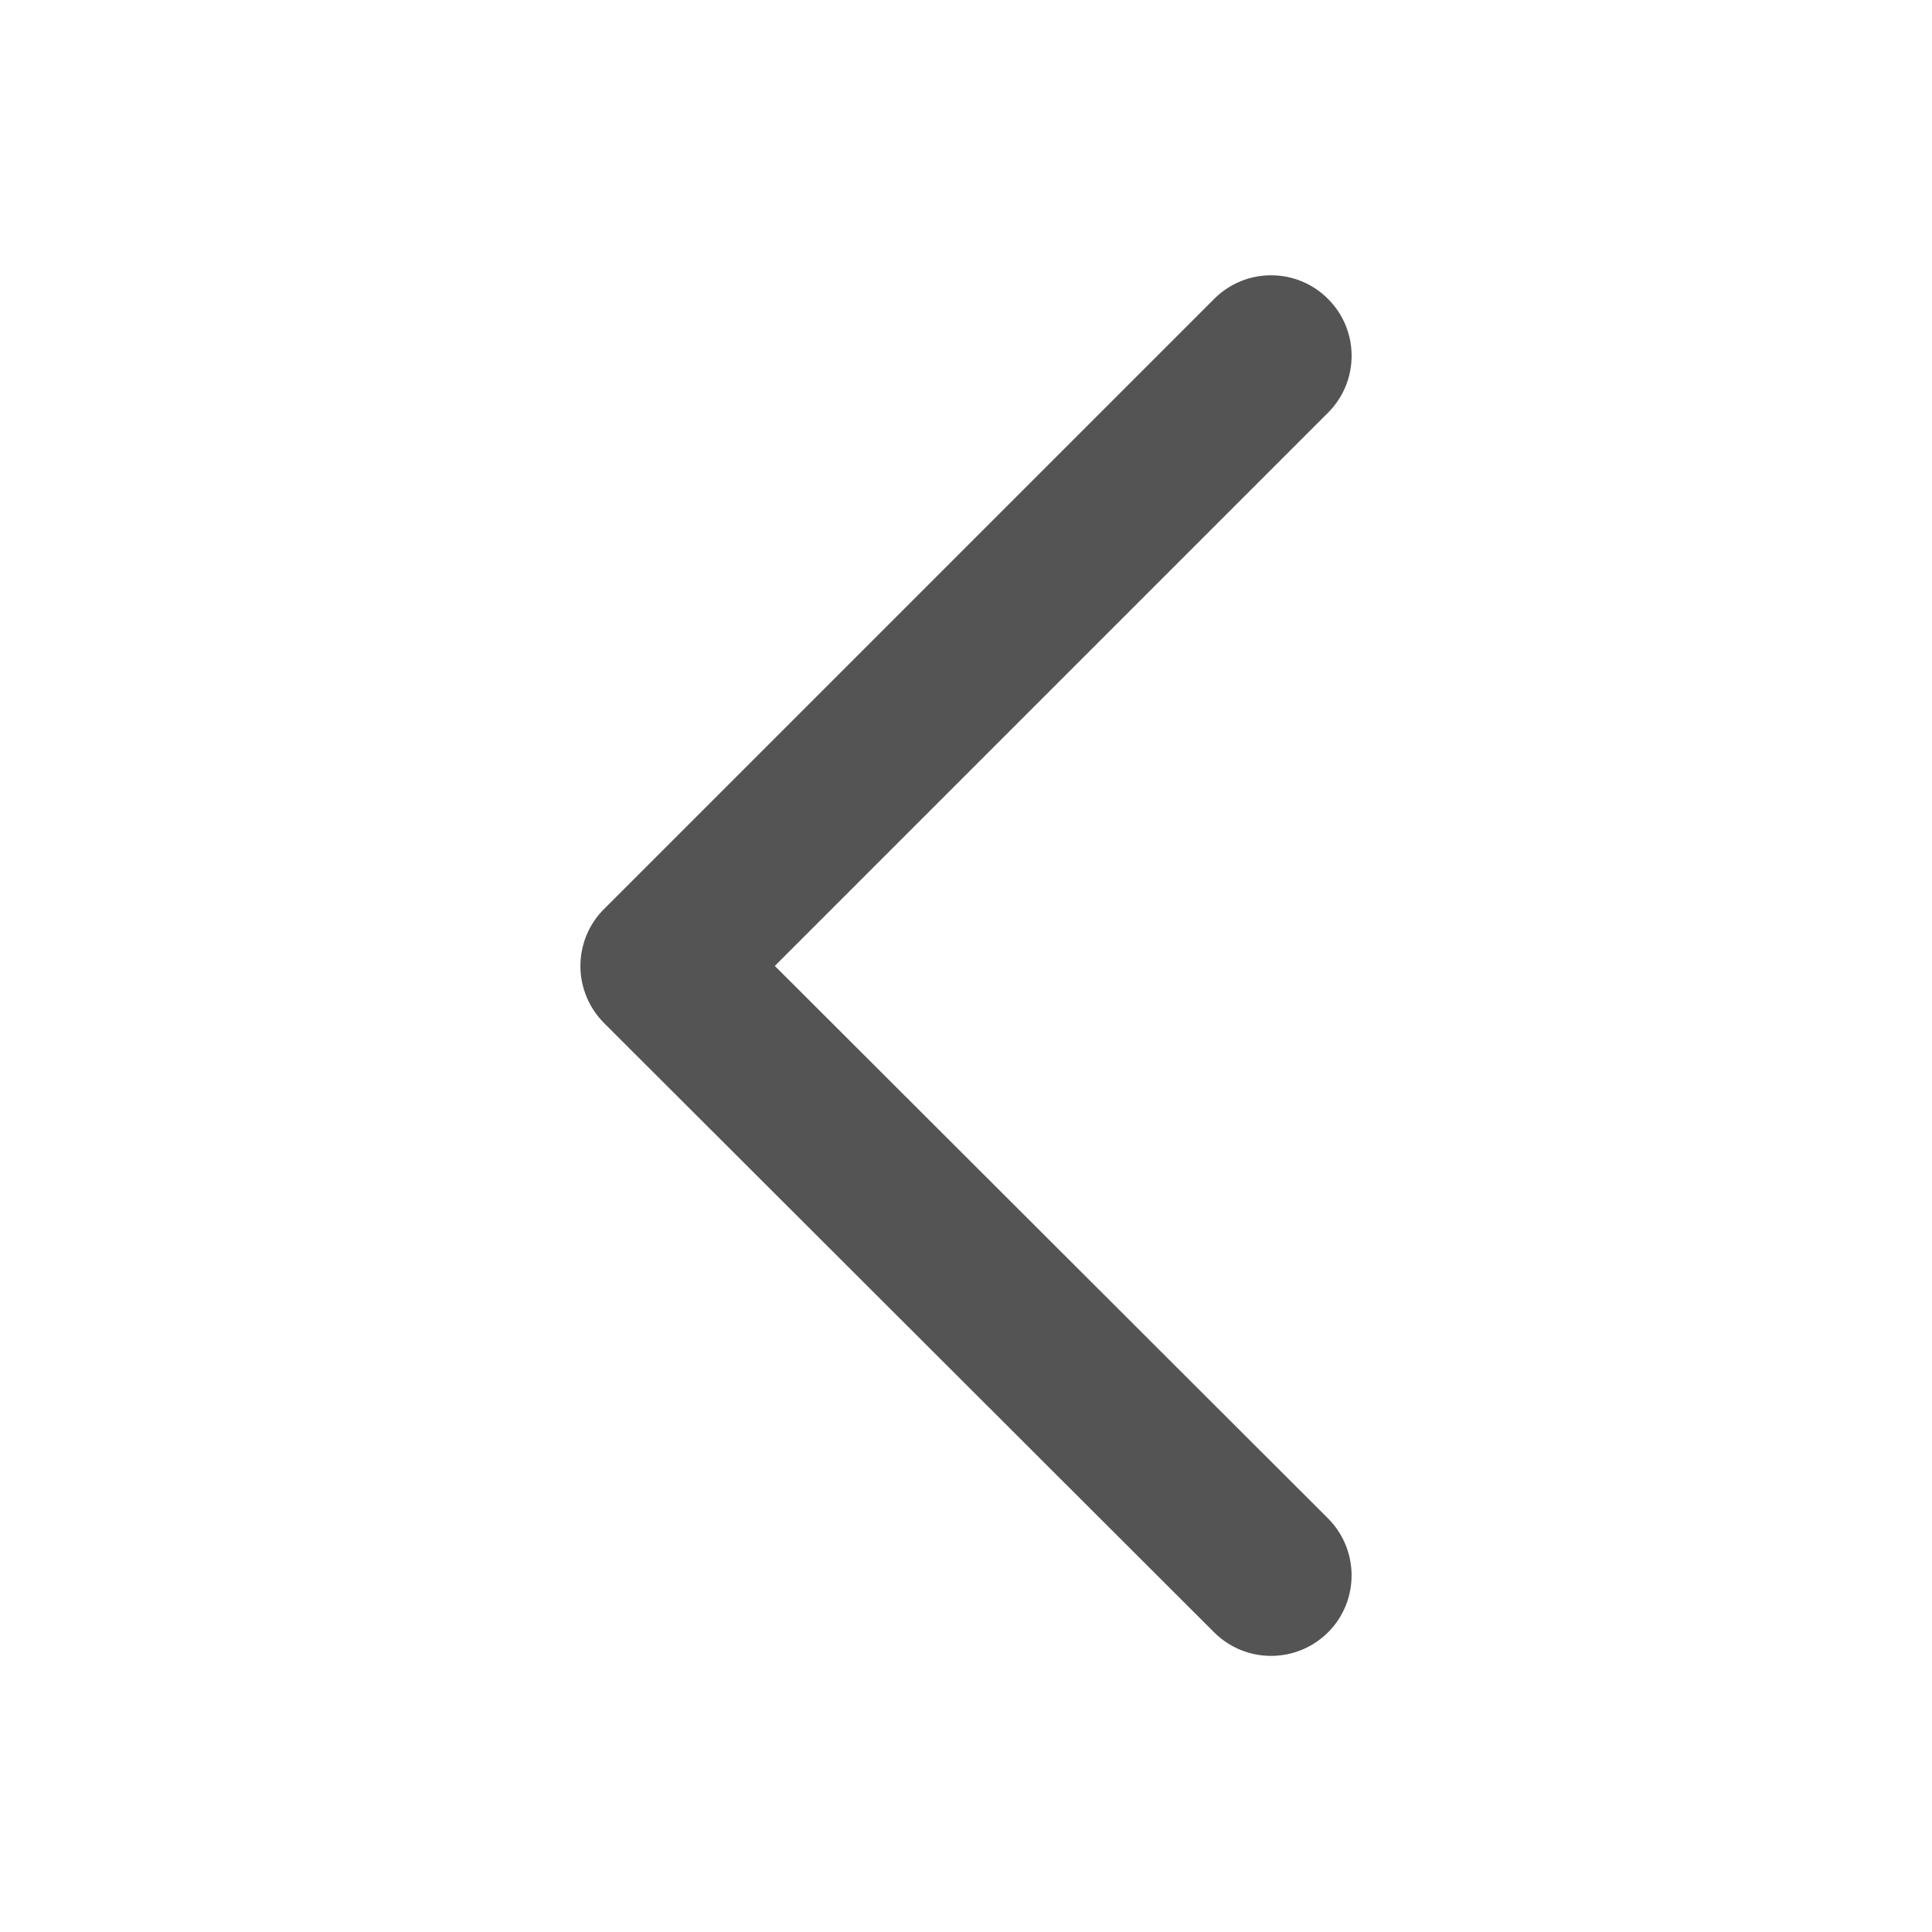 <svg width="24" height="24" viewBox="0 0 24 24" fill="none" xmlns="http://www.w3.org/2000/svg">
<path fill-rule="evenodd" clip-rule="evenodd" d="M16.497 3.713C16.888 4.103 16.888 4.737 16.497 5.127L9.625 11.999L16.497 18.862C16.887 19.253 16.888 19.886 16.498 20.277C16.107 20.667 15.474 20.668 15.083 20.278L7.503 12.708C7.316 12.52 7.21 12.266 7.21 12C7.21 11.735 7.315 11.48 7.503 11.293L15.083 3.713C15.473 3.322 16.107 3.322 16.497 3.713Z" fill="#545454"/>
</svg>

